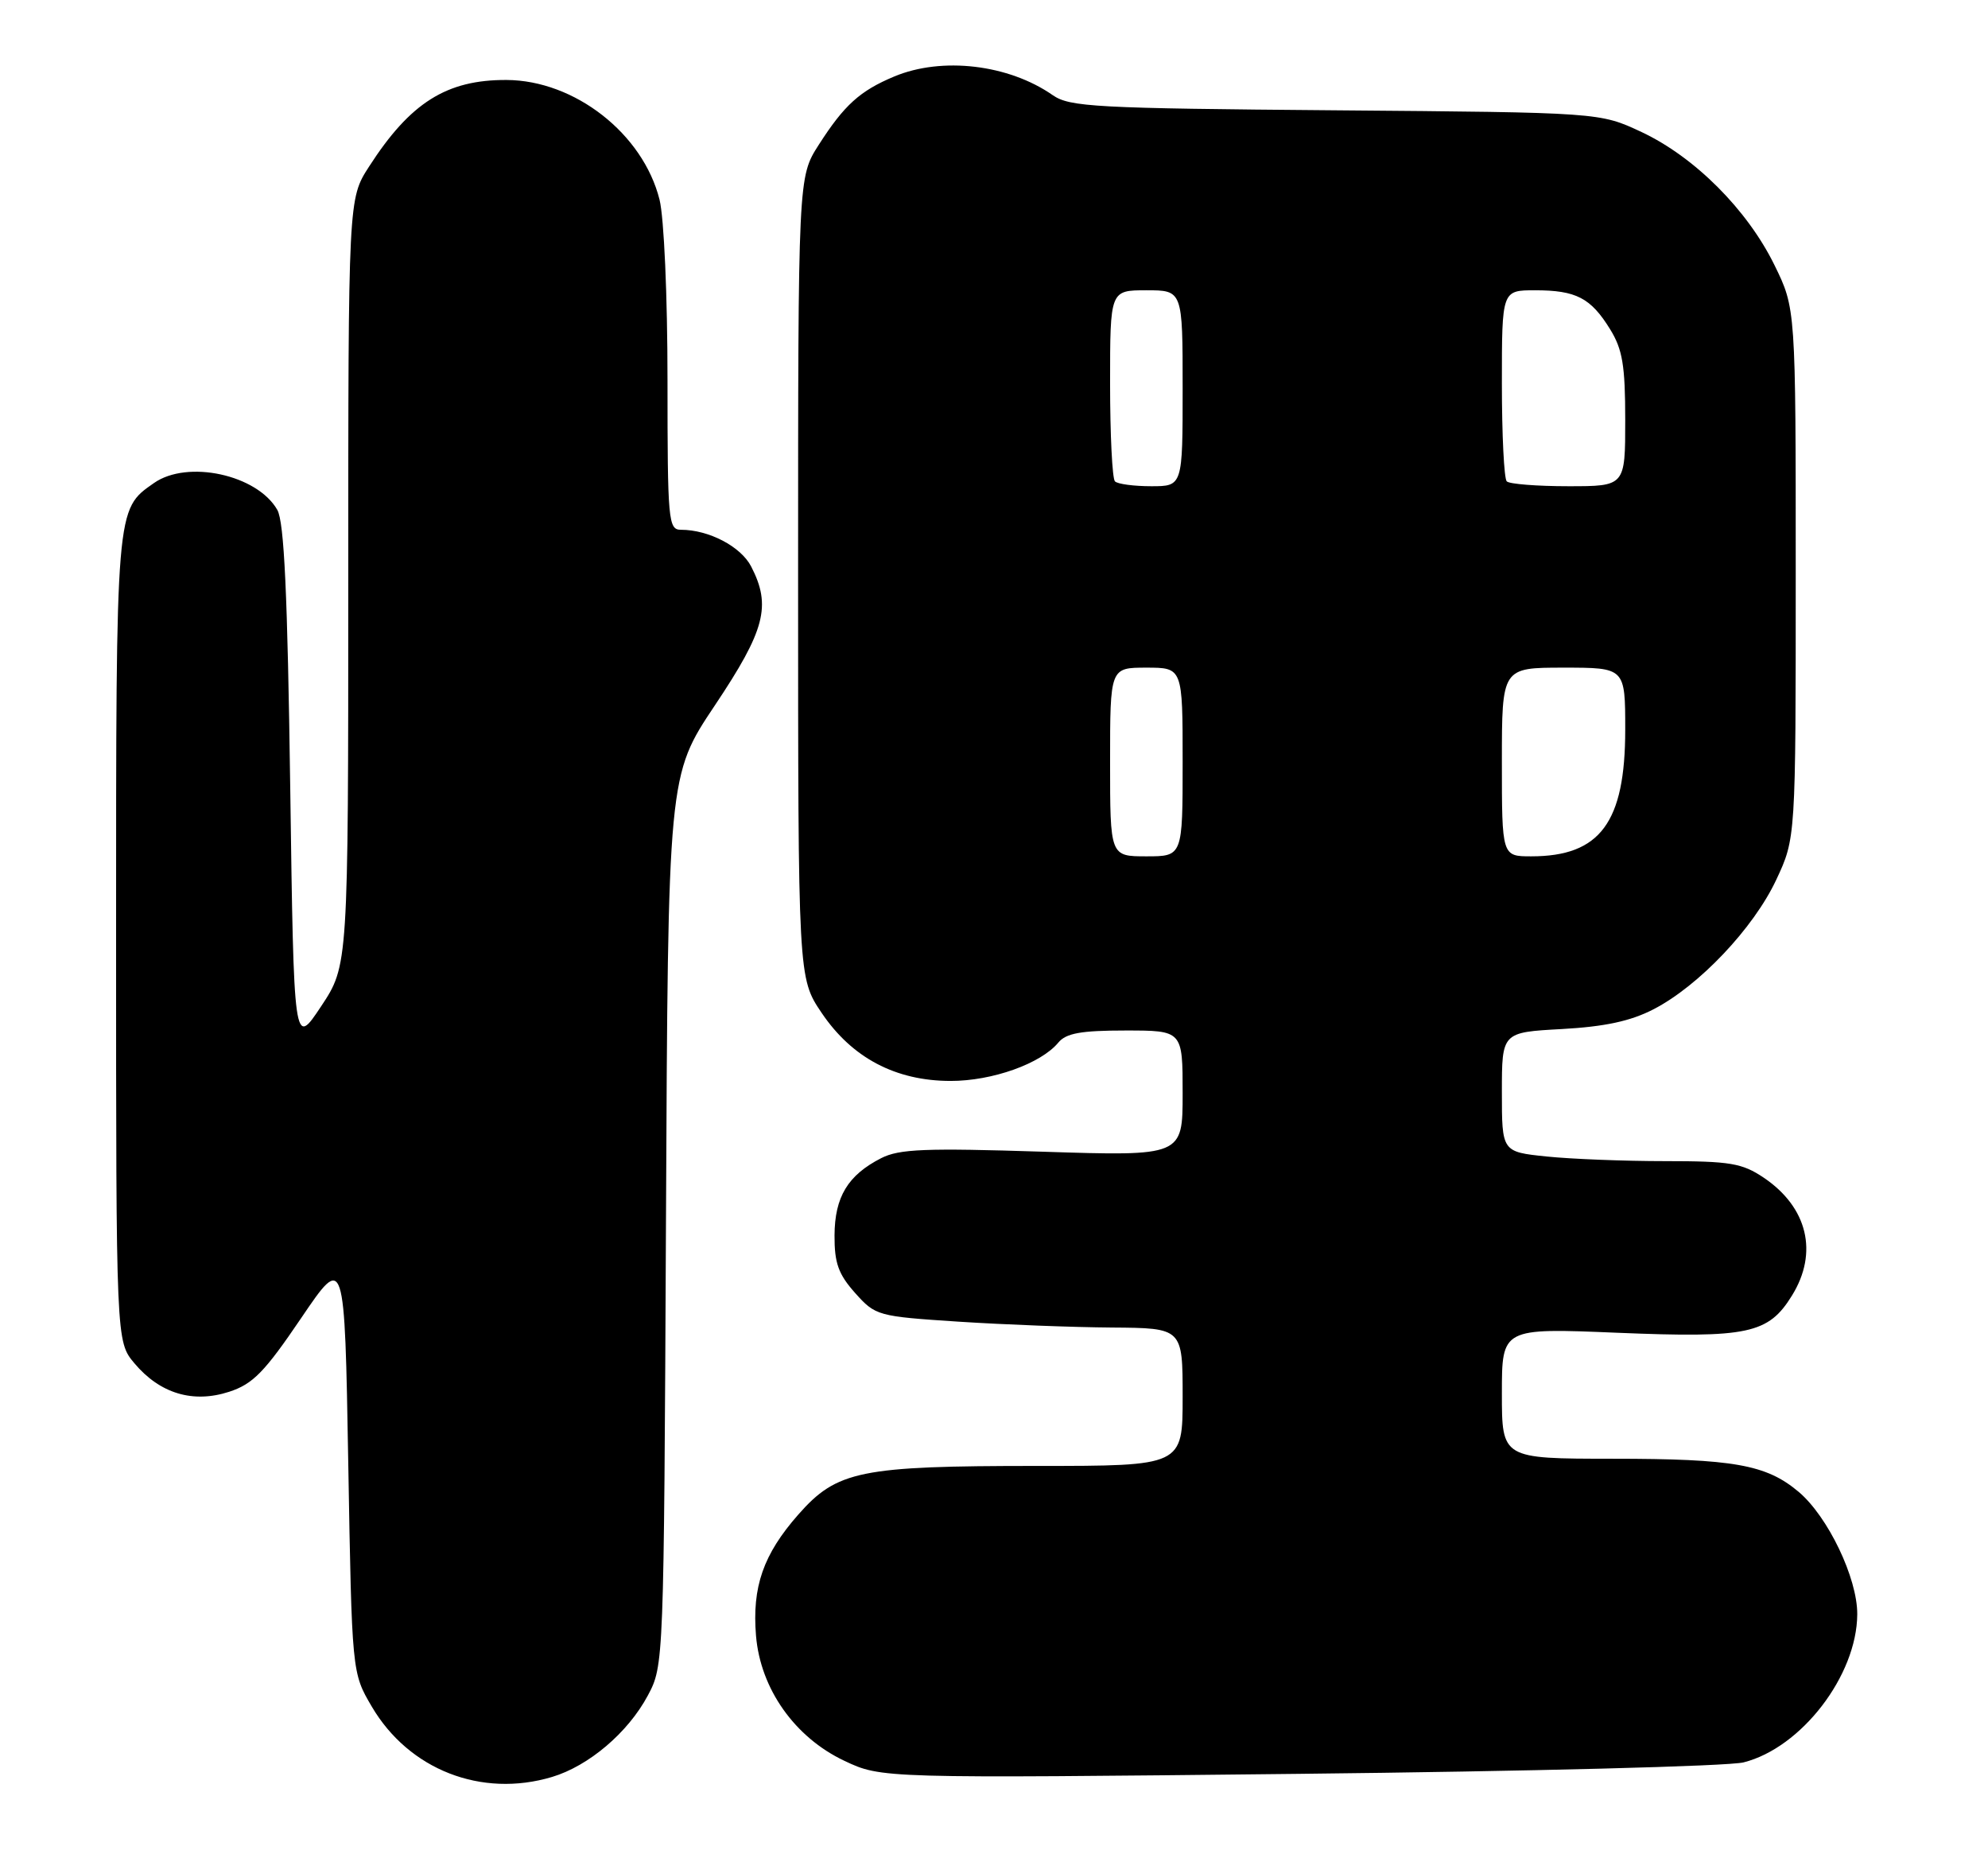 <?xml version="1.0" encoding="UTF-8" standalone="no"?>
<!DOCTYPE svg PUBLIC "-//W3C//DTD SVG 1.1//EN" "http://www.w3.org/Graphics/SVG/1.1/DTD/svg11.dtd" >
<svg xmlns="http://www.w3.org/2000/svg" xmlns:xlink="http://www.w3.org/1999/xlink" version="1.1" viewBox="0 0 274 256">
 <g >
 <path fill="currentColor"
d=" M 76.08 244.86 C 81.15 243.34 86.55 238.75 89.28 233.65 C 91.49 229.51 91.50 229.35 91.79 168.17 C 92.07 106.85 92.07 106.85 98.54 97.18 C 105.46 86.83 106.33 83.48 103.53 78.06 C 102.11 75.31 97.70 73.00 93.85 73.00 C 92.11 73.00 92.00 71.78 92.00 52.44 C 92.00 40.76 91.52 29.99 90.90 27.50 C 88.61 18.41 79.21 11.07 69.82 11.02 C 61.56 10.98 56.54 14.14 50.87 22.95 C 48.00 27.39 48.00 27.39 48.00 80.21 C 48.00 133.03 48.00 133.03 44.25 138.68 C 40.50 144.33 40.50 144.33 40.00 108.42 C 39.63 81.85 39.17 71.92 38.22 70.26 C 35.45 65.41 25.84 63.32 21.22 66.56 C 15.95 70.25 16.00 69.61 16.00 129.37 C 16.00 184.85 16.00 184.85 18.53 187.86 C 22.05 192.04 26.61 193.40 31.59 191.78 C 34.87 190.71 36.47 189.06 41.50 181.64 C 47.50 172.79 47.50 172.79 48.00 201.64 C 48.50 230.50 48.50 230.50 51.24 235.16 C 56.36 243.87 66.36 247.77 76.08 244.86 Z  M 240.31 242.85 C 248.28 240.84 255.93 230.88 255.98 222.45 C 256.01 217.46 251.94 208.97 247.89 205.56 C 243.43 201.81 238.94 201.01 222.25 201.01 C 207.00 201.00 207.00 201.00 207.00 192.00 C 207.00 182.99 207.00 182.99 222.92 183.65 C 240.93 184.39 243.73 183.80 246.99 178.51 C 250.64 172.61 249.14 166.36 243.09 162.28 C 240.11 160.28 238.47 160.00 229.50 160.00 C 223.89 160.00 216.53 159.71 213.15 159.36 C 207.00 158.72 207.00 158.72 207.00 150.48 C 207.00 142.25 207.00 142.25 215.25 141.80 C 221.19 141.47 224.73 140.71 227.89 139.08 C 234.16 135.85 241.68 127.91 244.81 121.24 C 247.50 115.50 247.50 115.50 247.50 79.00 C 247.50 42.50 247.50 42.50 244.56 36.51 C 240.81 28.87 233.55 21.62 226.24 18.19 C 220.50 15.50 220.50 15.50 184.09 15.20 C 150.94 14.93 147.44 14.74 145.09 13.11 C 139.00 8.87 129.83 7.79 123.25 10.54 C 118.52 12.52 116.36 14.47 112.85 19.95 C 110.00 24.39 110.00 24.39 110.00 79.58 C 110.00 134.77 110.00 134.77 113.25 139.58 C 117.43 145.77 123.44 148.94 131.00 148.95 C 136.76 148.96 143.46 146.57 145.87 143.66 C 146.94 142.37 149.00 142.00 155.12 142.00 C 163.00 142.00 163.00 142.00 163.00 150.66 C 163.00 159.32 163.00 159.32 143.70 158.70 C 127.57 158.18 123.93 158.32 121.45 159.59 C 116.85 161.94 115.05 164.93 115.02 170.23 C 115.00 174.05 115.56 175.59 117.86 178.17 C 120.67 181.31 120.95 181.39 132.11 182.12 C 138.38 182.53 147.89 182.89 153.25 182.93 C 163.00 183.00 163.00 183.00 163.00 192.50 C 163.00 202.00 163.00 202.00 142.94 202.00 C 118.56 202.00 115.35 202.65 110.02 208.71 C 105.20 214.19 103.64 218.66 104.20 225.41 C 104.81 232.71 109.53 239.40 116.37 242.63 C 121.50 245.05 121.50 245.05 179.00 244.43 C 210.62 244.09 238.21 243.38 240.31 242.85 Z  M 153.00 105.00 C 153.00 92.00 153.00 92.00 158.00 92.00 C 163.00 92.00 163.00 92.00 163.00 105.00 C 163.00 118.00 163.00 118.00 158.00 118.00 C 153.00 118.00 153.00 118.00 153.00 105.00 Z  M 207.00 105.00 C 207.00 92.00 207.00 92.00 215.50 92.00 C 224.00 92.00 224.00 92.00 224.00 100.55 C 224.00 113.33 220.54 118.00 211.05 118.00 C 207.00 118.00 207.00 118.00 207.00 105.00 Z  M 153.67 66.33 C 153.30 65.97 153.00 59.89 153.00 52.83 C 153.00 40.00 153.00 40.00 158.00 40.00 C 163.00 40.00 163.00 40.00 163.00 53.50 C 163.00 67.00 163.00 67.00 158.67 67.00 C 156.28 67.00 154.03 66.70 153.67 66.33 Z  M 207.67 66.33 C 207.30 65.97 207.00 59.89 207.00 52.83 C 207.00 40.00 207.00 40.00 211.57 40.00 C 217.23 40.00 219.25 41.05 221.91 45.36 C 223.63 48.14 224.00 50.35 224.00 57.87 C 224.00 67.00 224.00 67.00 216.17 67.00 C 211.86 67.00 208.03 66.70 207.67 66.33 Z "/>
</g>
</svg>